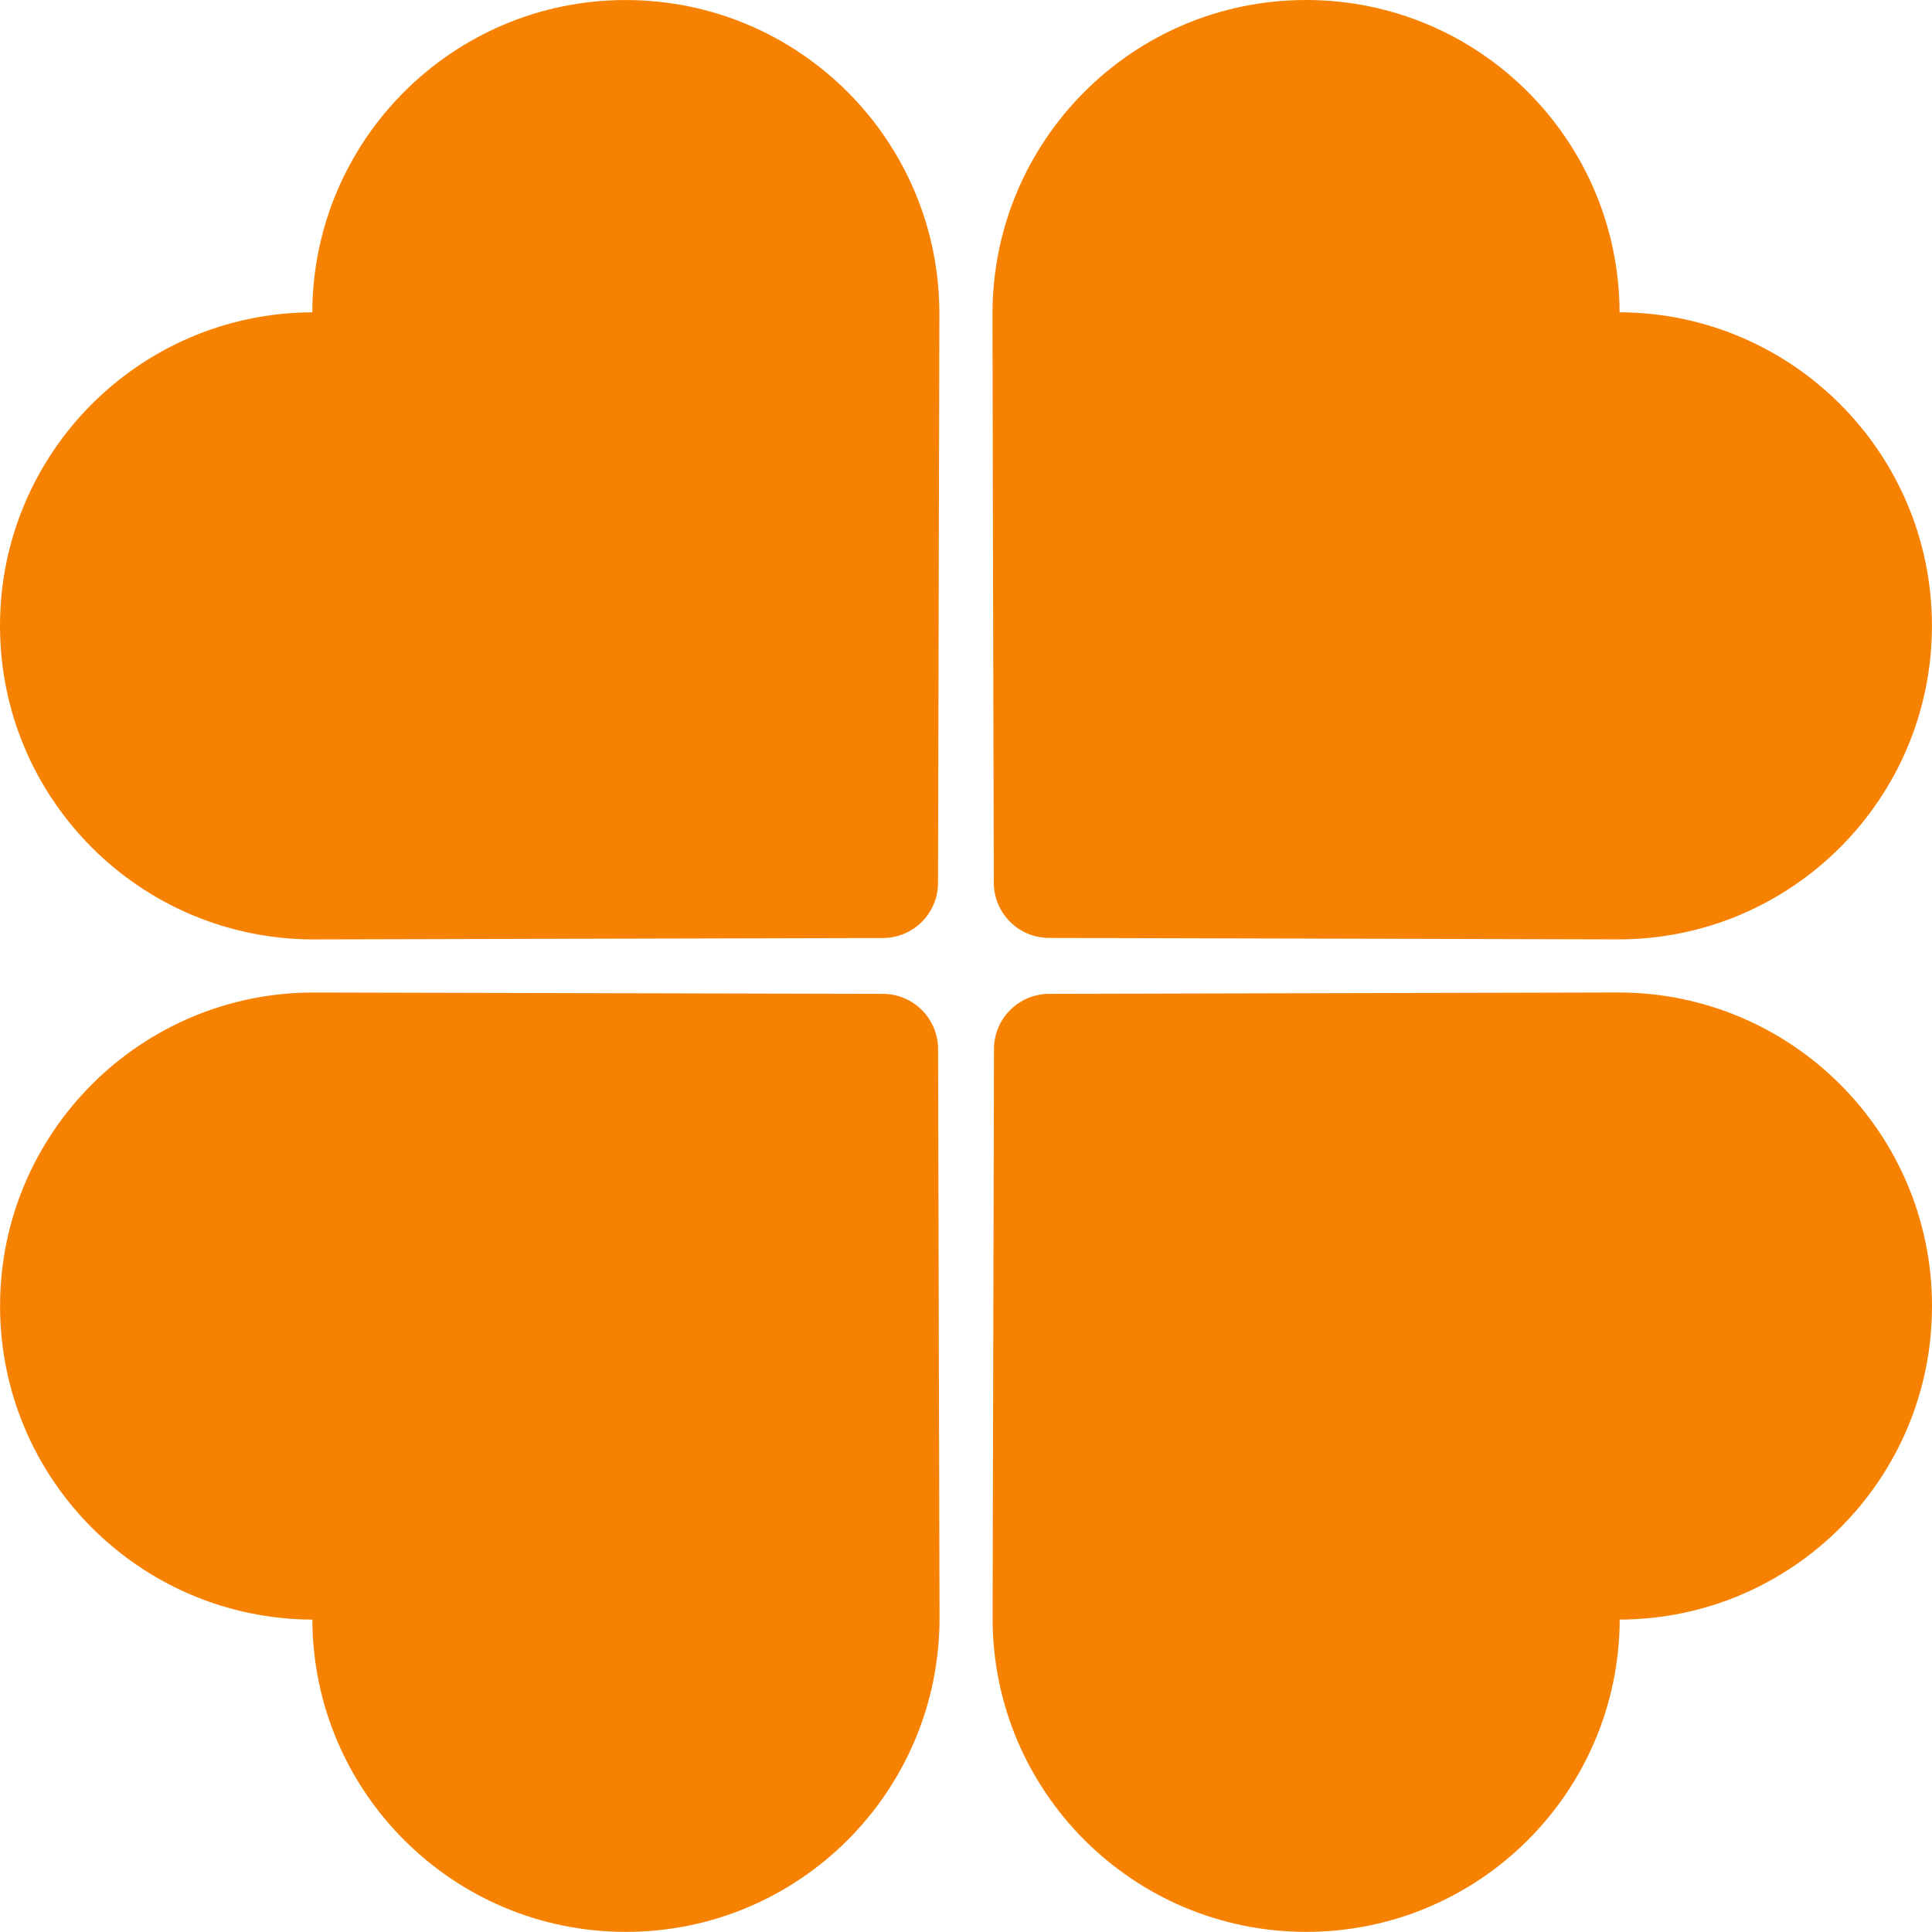 <?xml version="1.0" standalone="no"?><!-- Generator: Gravit.io --><svg xmlns="http://www.w3.org/2000/svg" xmlns:xlink="http://www.w3.org/1999/xlink" style="isolation:isolate" viewBox="5 5.002 64 63.997" width="64px" height="63.997px"><path d=" M 34.245 36.075 C 35.256 36.073 36.072 35.256 36.073 34.247 C 36.086 29.247 36.118 15.668 36.118 15.39 C 36.117 9.654 31.468 5.005 25.731 5.003 C 20.011 5.002 15.367 9.631 15.345 15.348 C 9.626 15.369 5 20.01 5 25.734 C 5.001 31.469 9.651 36.119 15.387 36.121 C 15.668 36.12 29.247 36.087 34.245 36.075 Z  M 39.753 37.925 C 38.745 37.927 37.927 38.746 37.927 39.754 C 37.913 44.753 37.882 58.333 37.881 58.61 C 37.882 64.346 42.531 68.995 48.269 68.998 C 53.991 68.997 58.632 64.371 58.655 58.653 C 64.374 58.634 69.003 53.99 69 48.267 C 68.999 42.532 64.349 37.882 58.612 37.879 C 58.333 37.882 44.753 37.912 39.753 37.925 Z  M 48.267 5.002 C 42.531 5.001 37.883 9.651 37.877 15.389 C 37.875 15.669 37.908 29.247 37.921 34.245 C 37.925 35.254 38.741 36.071 39.75 36.072 C 44.75 36.087 58.332 36.119 58.608 36.12 C 64.343 36.12 68.995 31.468 68.998 25.733 C 68.998 20.014 64.369 15.369 58.651 15.347 C 58.629 9.63 53.99 5.002 48.267 5.002 Z  M 36.075 39.753 C 36.072 38.744 35.256 37.927 34.248 37.925 C 29.248 37.912 15.667 37.881 15.39 37.88 C 9.653 37.881 5.004 42.53 5.002 48.266 C 5.003 53.989 9.629 58.629 15.347 58.654 C 15.369 64.371 20.013 69.001 25.735 68.998 C 31.472 68.997 36.118 64.349 36.123 58.612 C 36.121 58.332 36.088 44.753 36.075 39.753 Z " fill-rule="evenodd" fill="rgb(247,129,0)"/></svg>